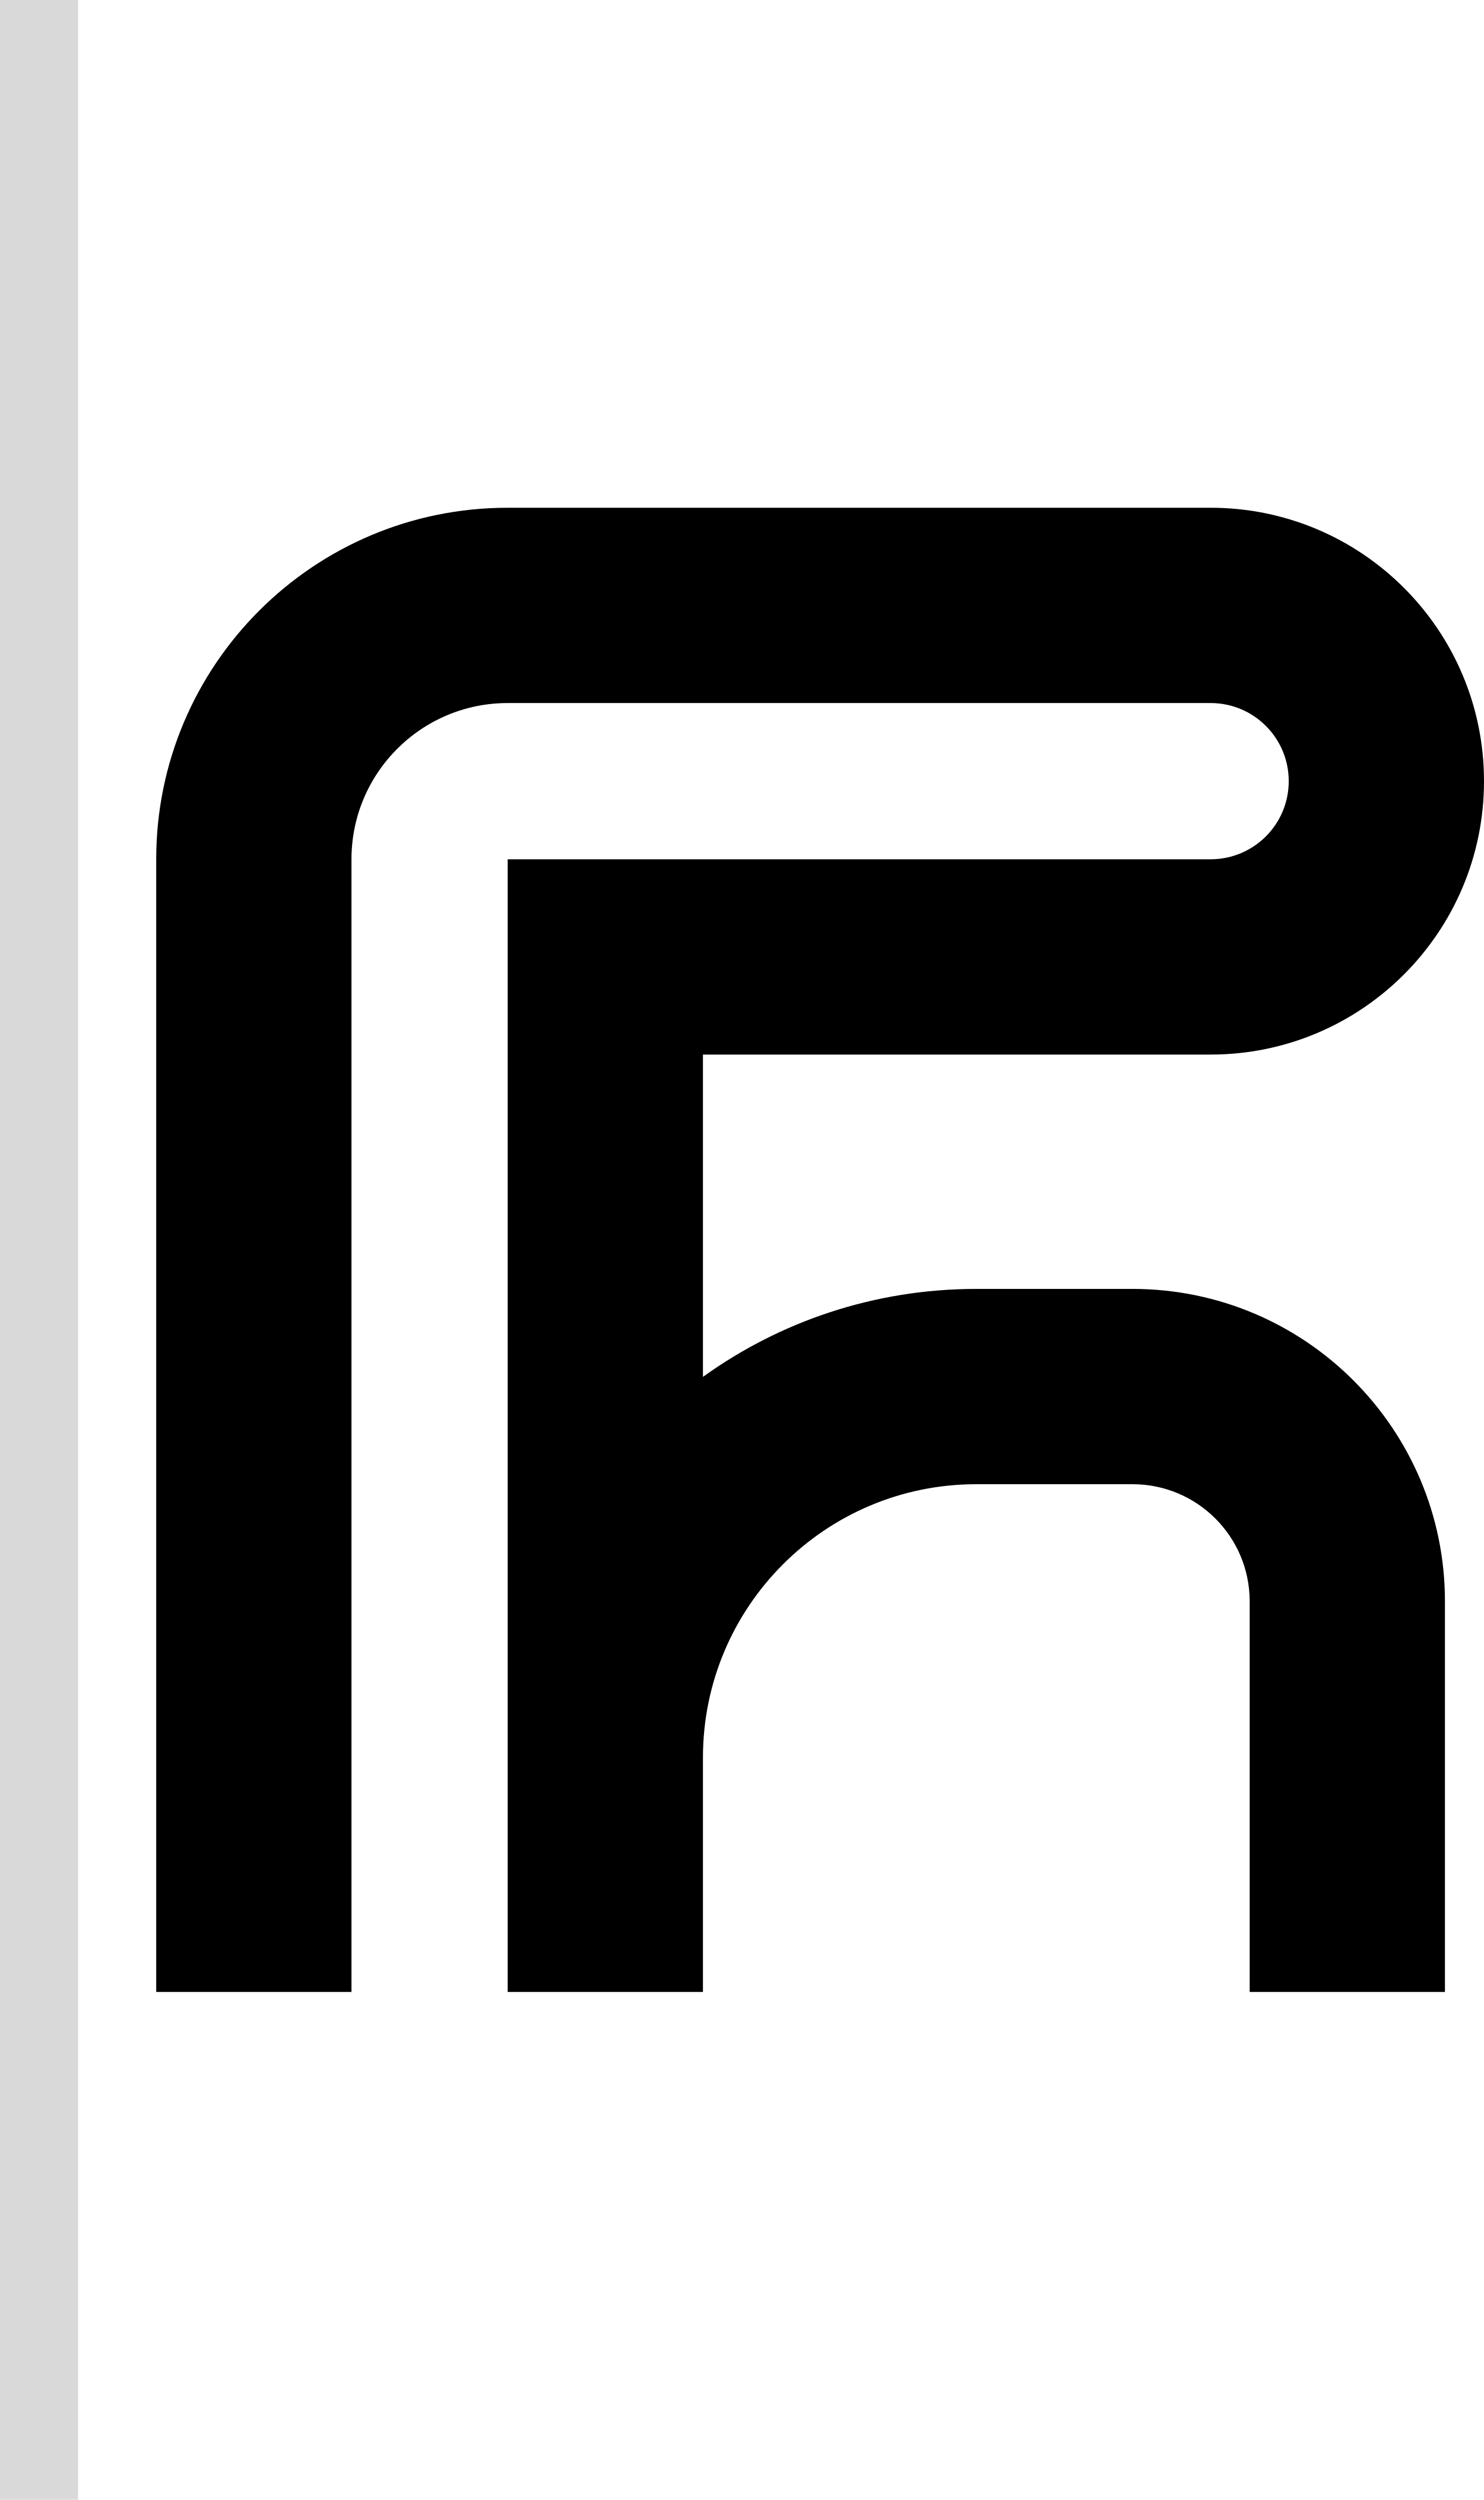 <svg width="38" height="64" viewBox="0 0 38 64" fill="none" xmlns="http://www.w3.org/2000/svg">
<path d="M4 51V22C4 17.029 8.029 13 13 13H31C34.866 13 38 16.134 38 20C38 23.866 34.866 27 31 27H18V35.252C19.97 33.835 22.388 33 25 33H29C33.418 33 37 36.582 37 41V51H32V41C32 39.343 30.657 38 29 38H25C21.134 38 18 41.134 18 45V51H13V22H31C32.105 22 33 21.105 33 20C33 18.895 32.105 18 31 18H13C10.791 18 9 19.791 9 22V51H4Z" fill="black"/>
<rect width="2" height="64" fill="#D9D9D9"/>
</svg>
